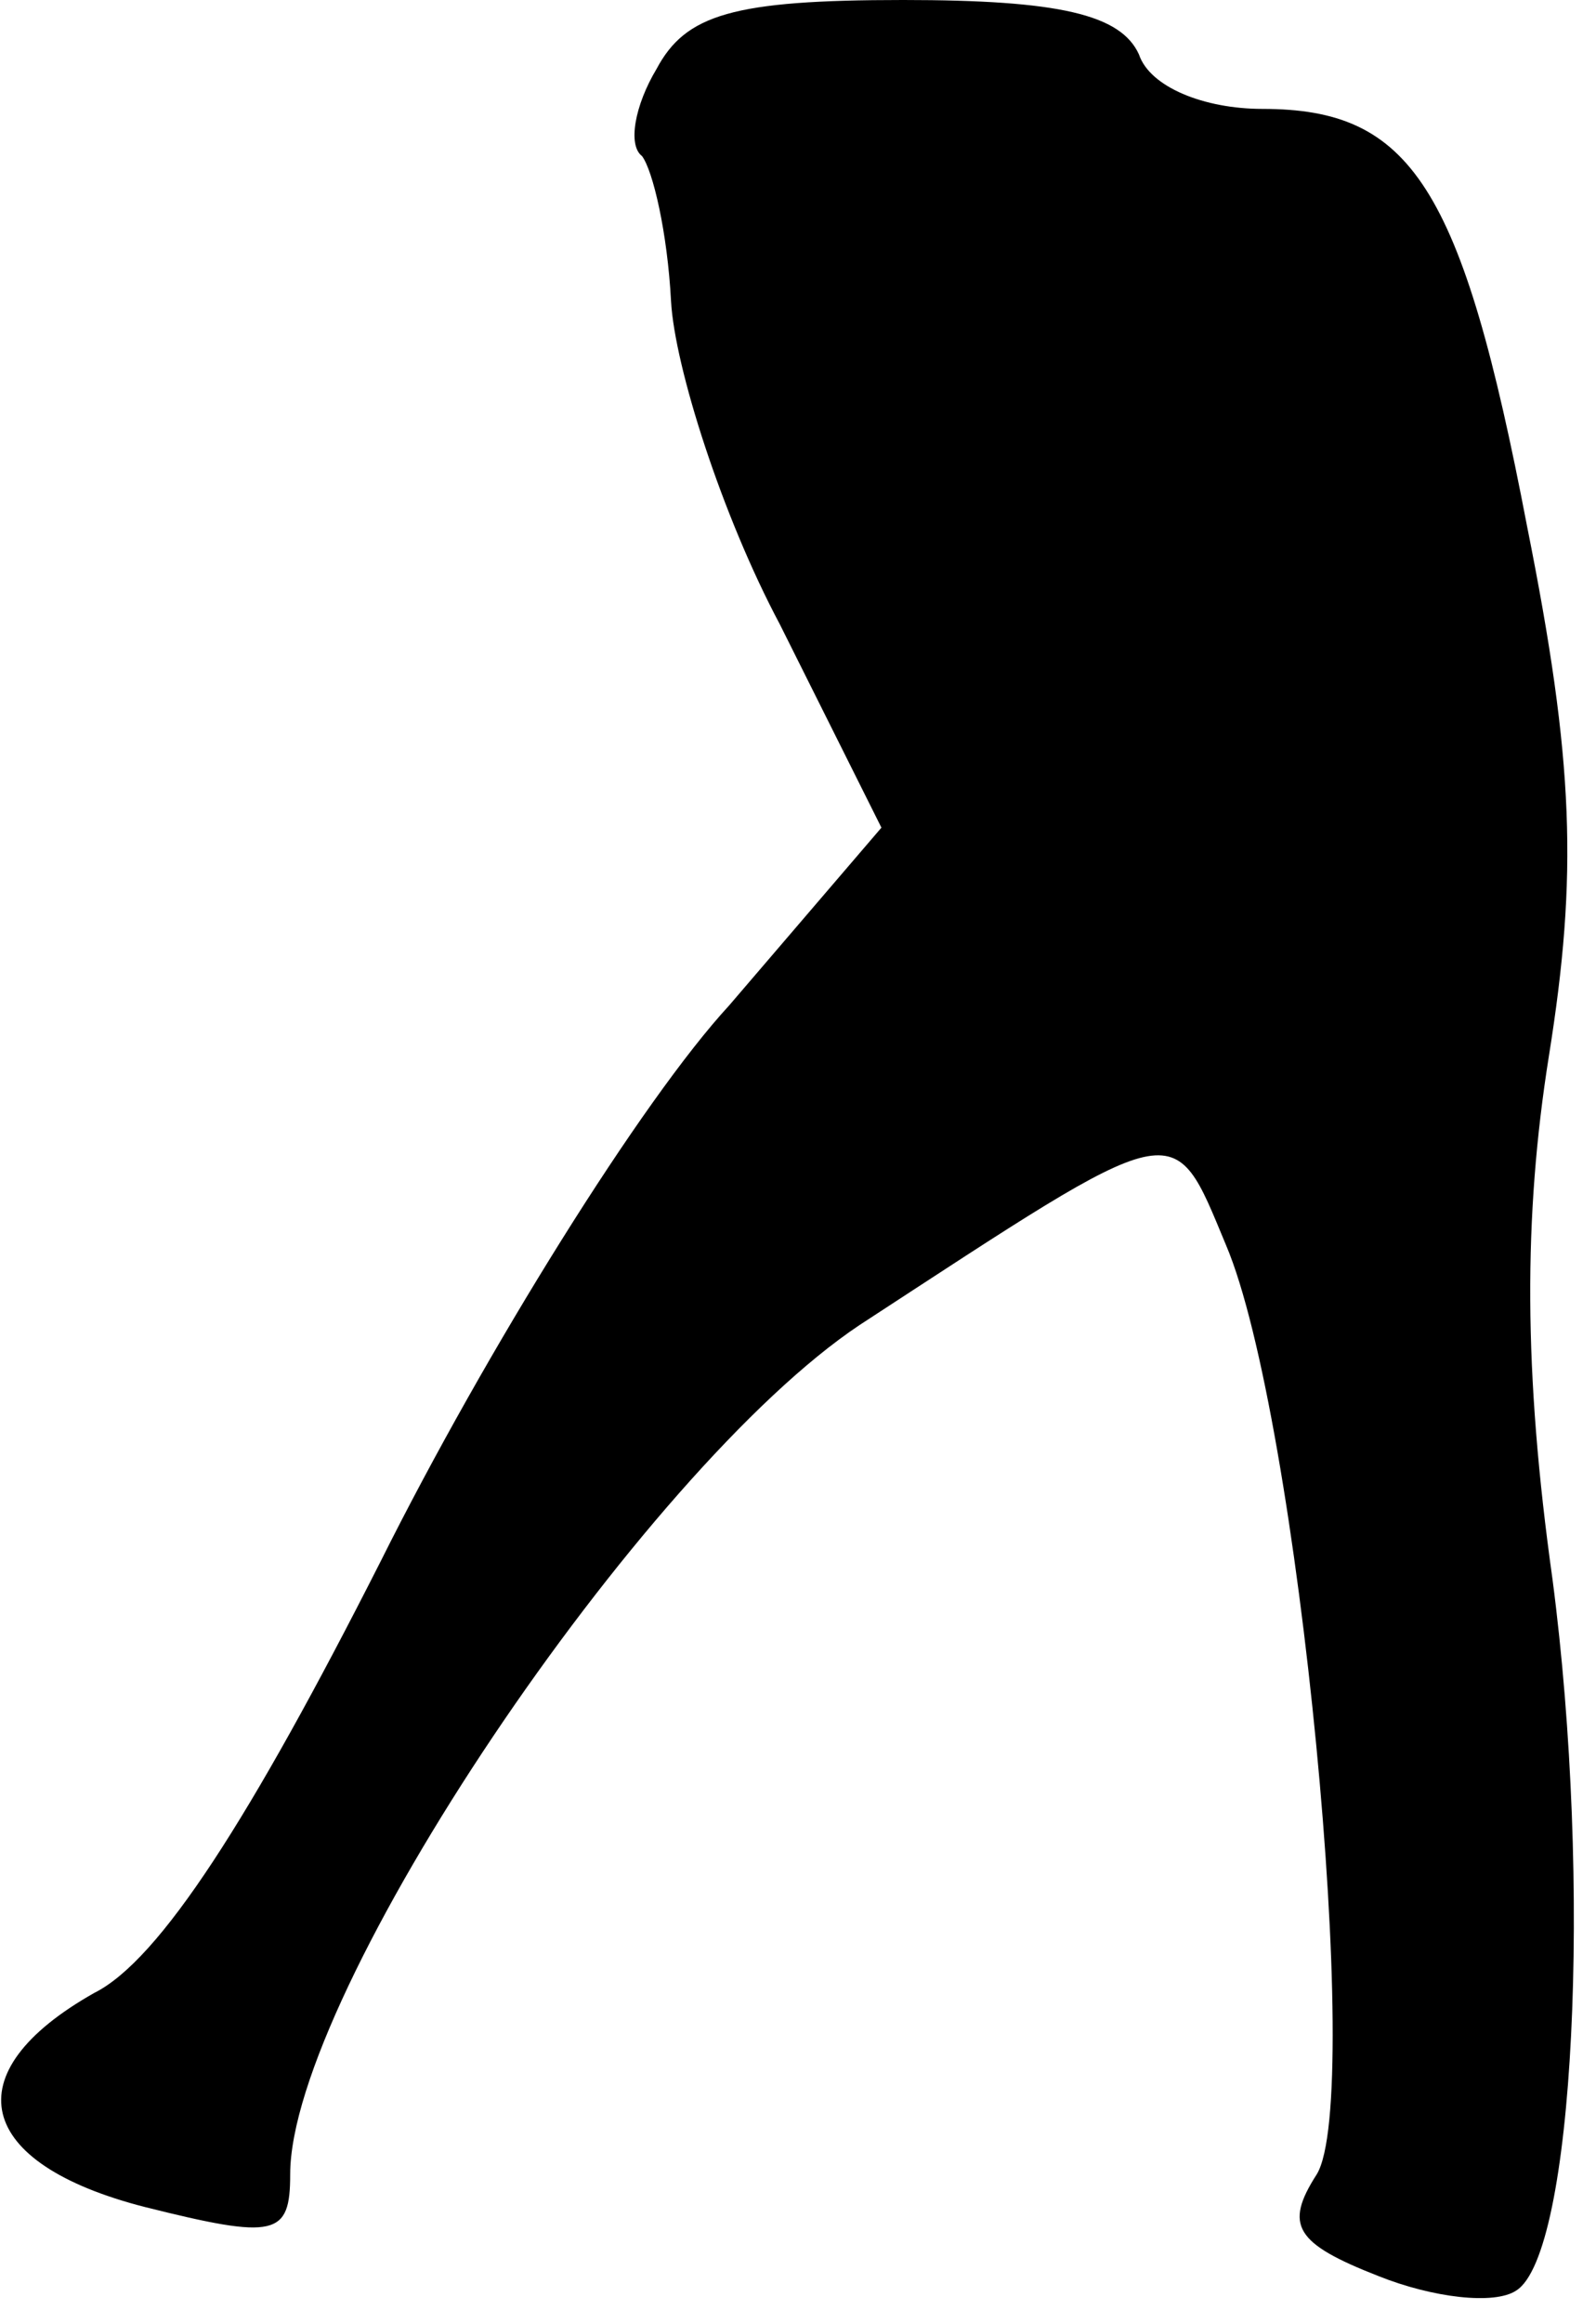 <?xml version="1.0" standalone="no"?>
<!DOCTYPE svg PUBLIC "-//W3C//DTD SVG 20010904//EN"
 "http://www.w3.org/TR/2001/REC-SVG-20010904/DTD/svg10.dtd">
<svg version="1.0" xmlns="http://www.w3.org/2000/svg"
 width="44pt" height="64pt" viewBox="0 0 44 64"
 preserveAspectRatio="xMidYMid meet">
<g transform="translate(0,64) scale(0.1,-0.1)"
fill="#000000" stroke="none">
<path fill="#000000" stroke="none" d="M181 621 c-6 -10 -8 -21 -4 -24 3 -4 7
-21 8 -40 1 -18 14 -59 30 -89 l28 -56 -42 -49 c-24 -26 -67 -95 -96 -153 -36
-71 -61 -110 -79 -119 -39 -22 -33 -47 14 -59 36 -9 40 -8 40 9 0 50 97 194
157 234 89 58 86 58 101 22 20 -47 38 -235 25 -256 -9 -14 -6 -19 17 -28 15
-6 32 -8 38 -4 16 10 21 112 10 196 -8 57 -8 100 -1 144 8 50 7 81 -6 146 -18
94 -32 115 -73 115 -16 0 -31 6 -34 15 -5 11 -22 15 -65 15 -47 0 -60 -4 -68
-19z"/>
</g>
</svg>
